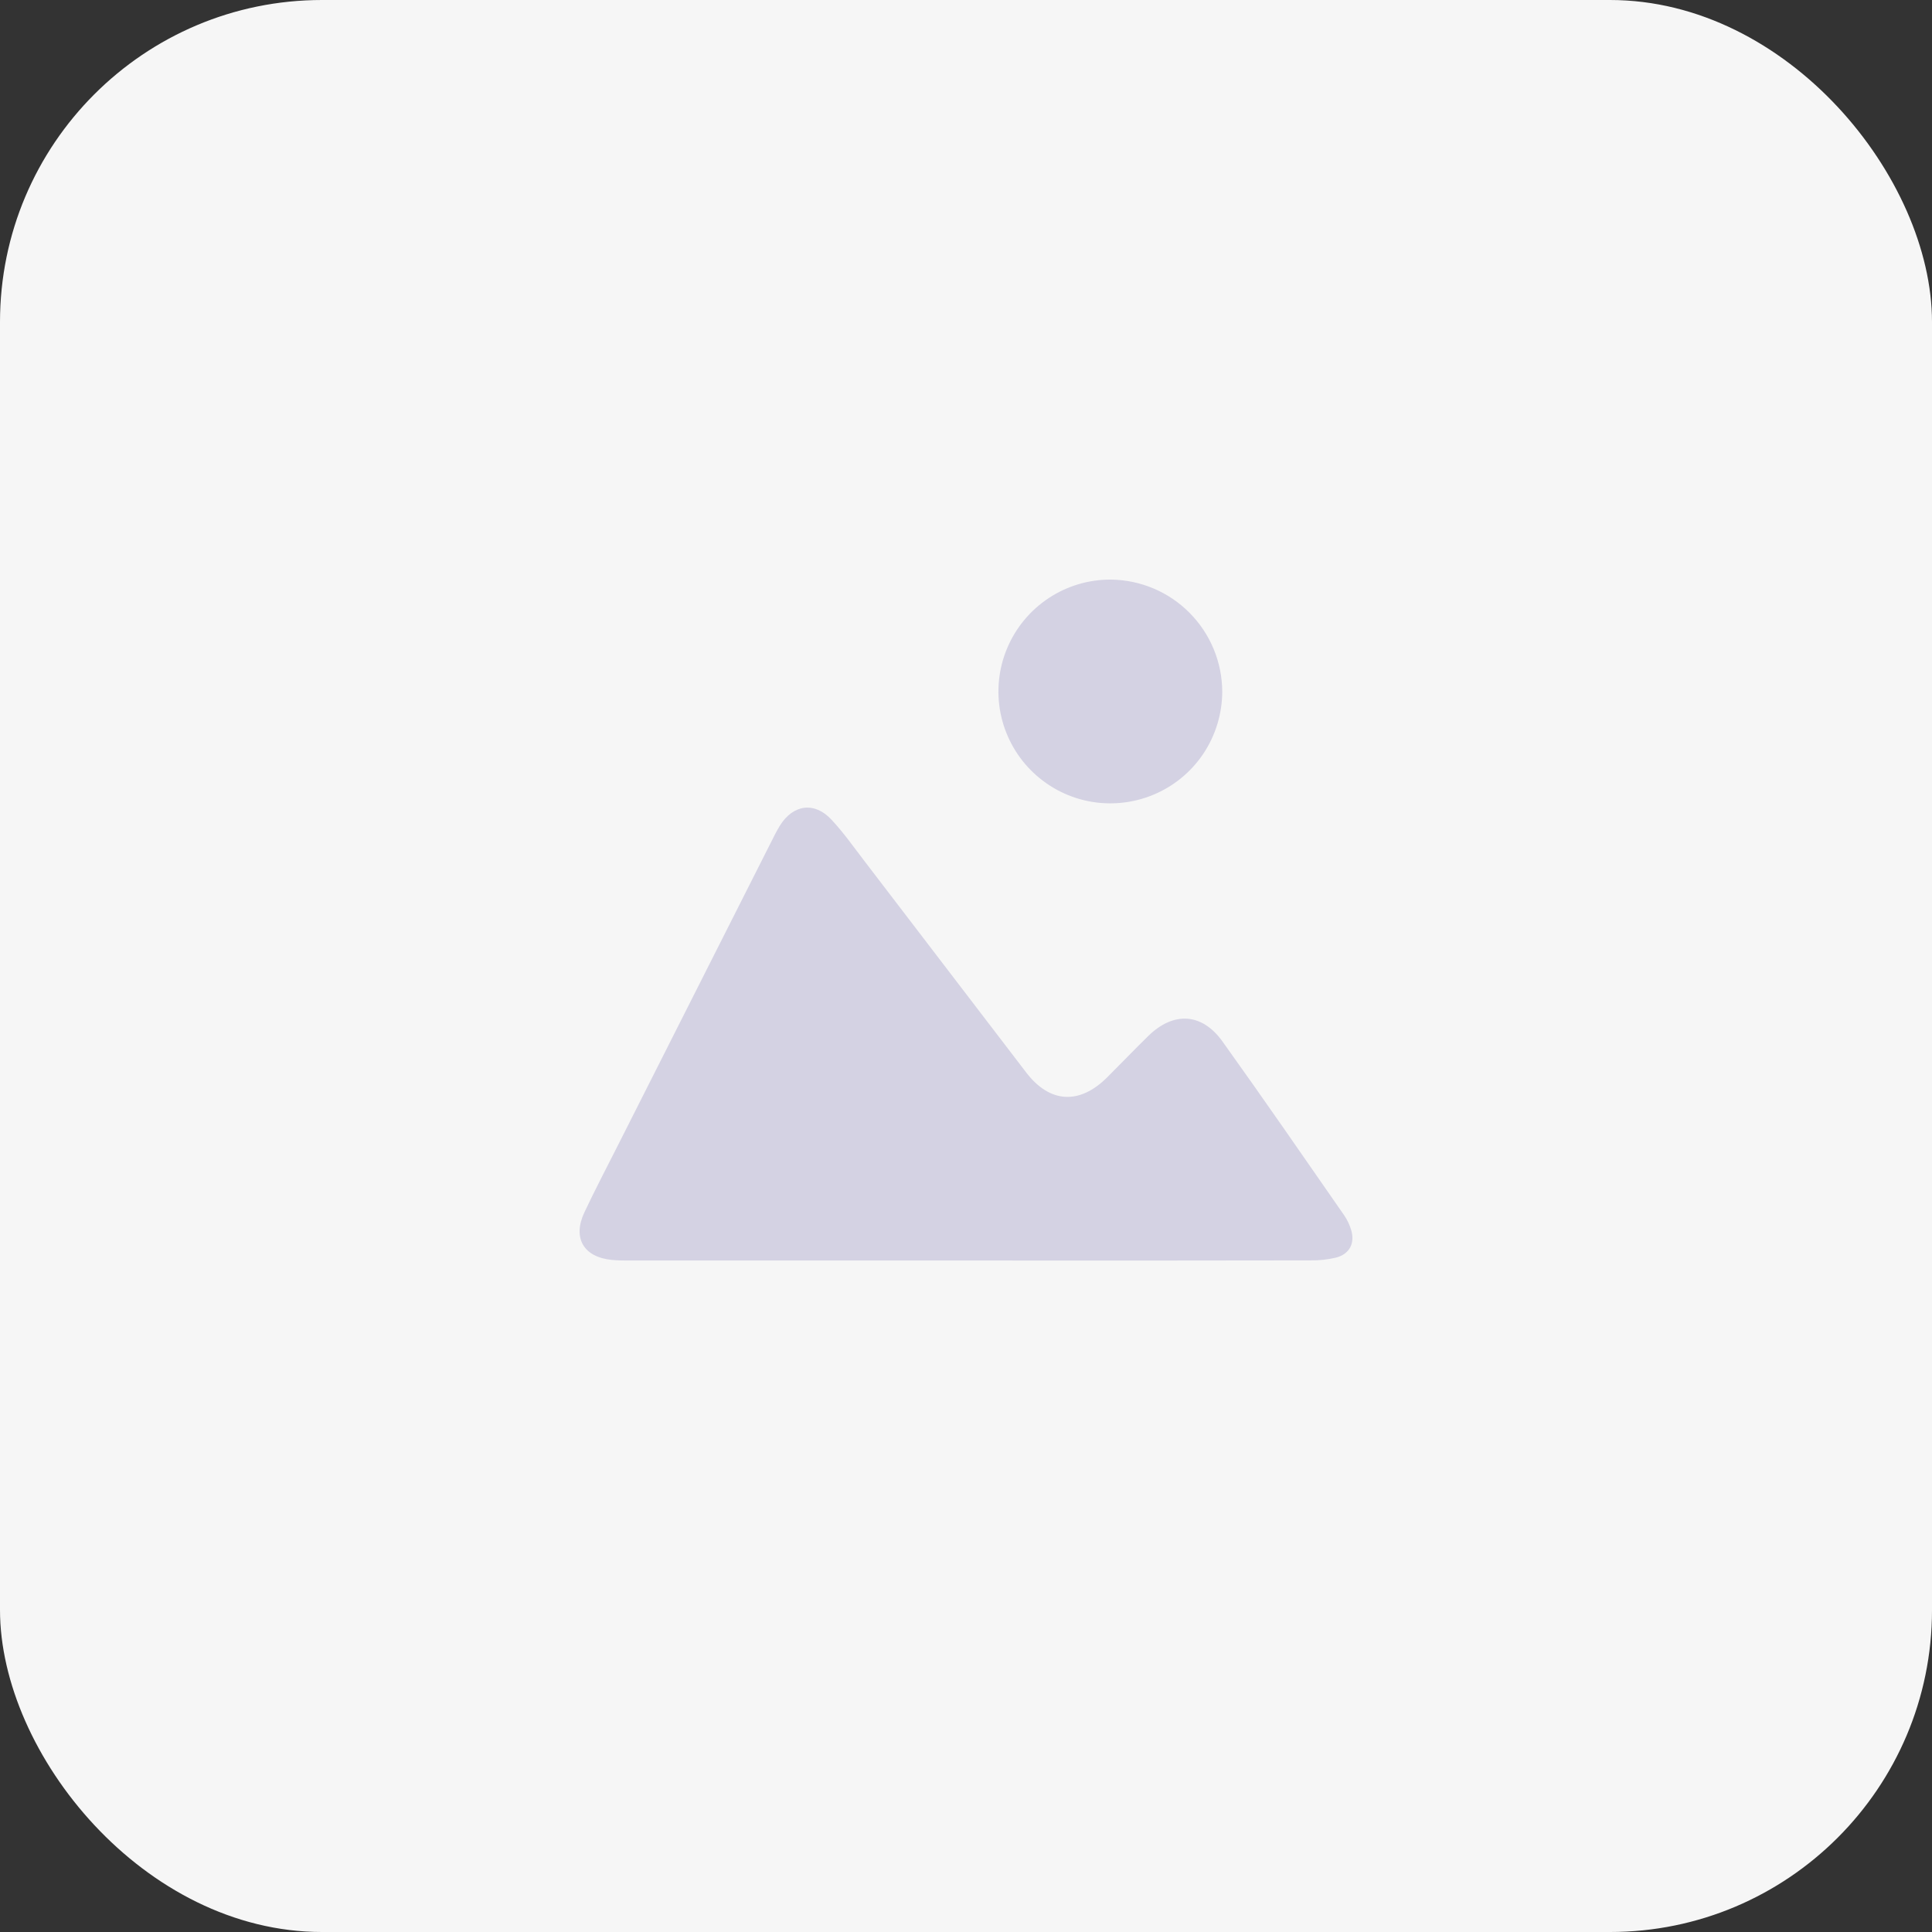 <svg width="30" height="30" viewBox="0 0 30 30" fill="none" xmlns="http://www.w3.org/2000/svg">
<rect x="0" y="0" width="30" height="30" fill="#333333" stroke="none"/>
<rect width="30" height="30" rx="5" fill="#FAFAFA" fill-opacity="0.98"/>
<path d="M15.036 19.573C13.278 19.573 11.521 19.573 9.763 19.573C9.677 19.573 9.59 19.573 9.504 19.564C9.064 19.523 8.887 19.226 9.074 18.826C9.237 18.479 9.415 18.142 9.587 17.8C10.402 16.188 11.216 14.576 12.03 12.964C12.055 12.915 12.082 12.866 12.111 12.819C12.316 12.49 12.649 12.444 12.911 12.728C13.097 12.926 13.253 13.149 13.418 13.364C14.257 14.46 15.096 15.557 15.935 16.654C16.301 17.132 16.763 17.158 17.193 16.728C17.407 16.515 17.616 16.296 17.832 16.085C18.222 15.704 18.664 15.727 18.982 16.171C19.621 17.063 20.244 17.967 20.87 18.868C20.919 18.939 20.956 19.017 20.981 19.099C21.042 19.306 20.956 19.473 20.746 19.528C20.614 19.559 20.479 19.574 20.344 19.571C18.576 19.574 16.806 19.575 15.036 19.573Z" fill="#D4D2E3"/>
<path d="M18.979 10.74C18.978 11.084 18.875 11.42 18.684 11.706C18.492 11.991 18.22 12.214 17.901 12.344C17.583 12.475 17.233 12.508 16.896 12.44C16.559 12.372 16.25 12.205 16.007 11.96C15.765 11.716 15.601 11.405 15.535 11.068C15.47 10.73 15.506 10.38 15.64 10.063C15.774 9.746 15.998 9.476 16.286 9.286C16.573 9.097 16.91 8.997 17.254 9C17.712 9.006 18.15 9.191 18.472 9.517C18.795 9.842 18.977 10.281 18.979 10.74Z" fill="#D4D2E3"/>
</svg>
